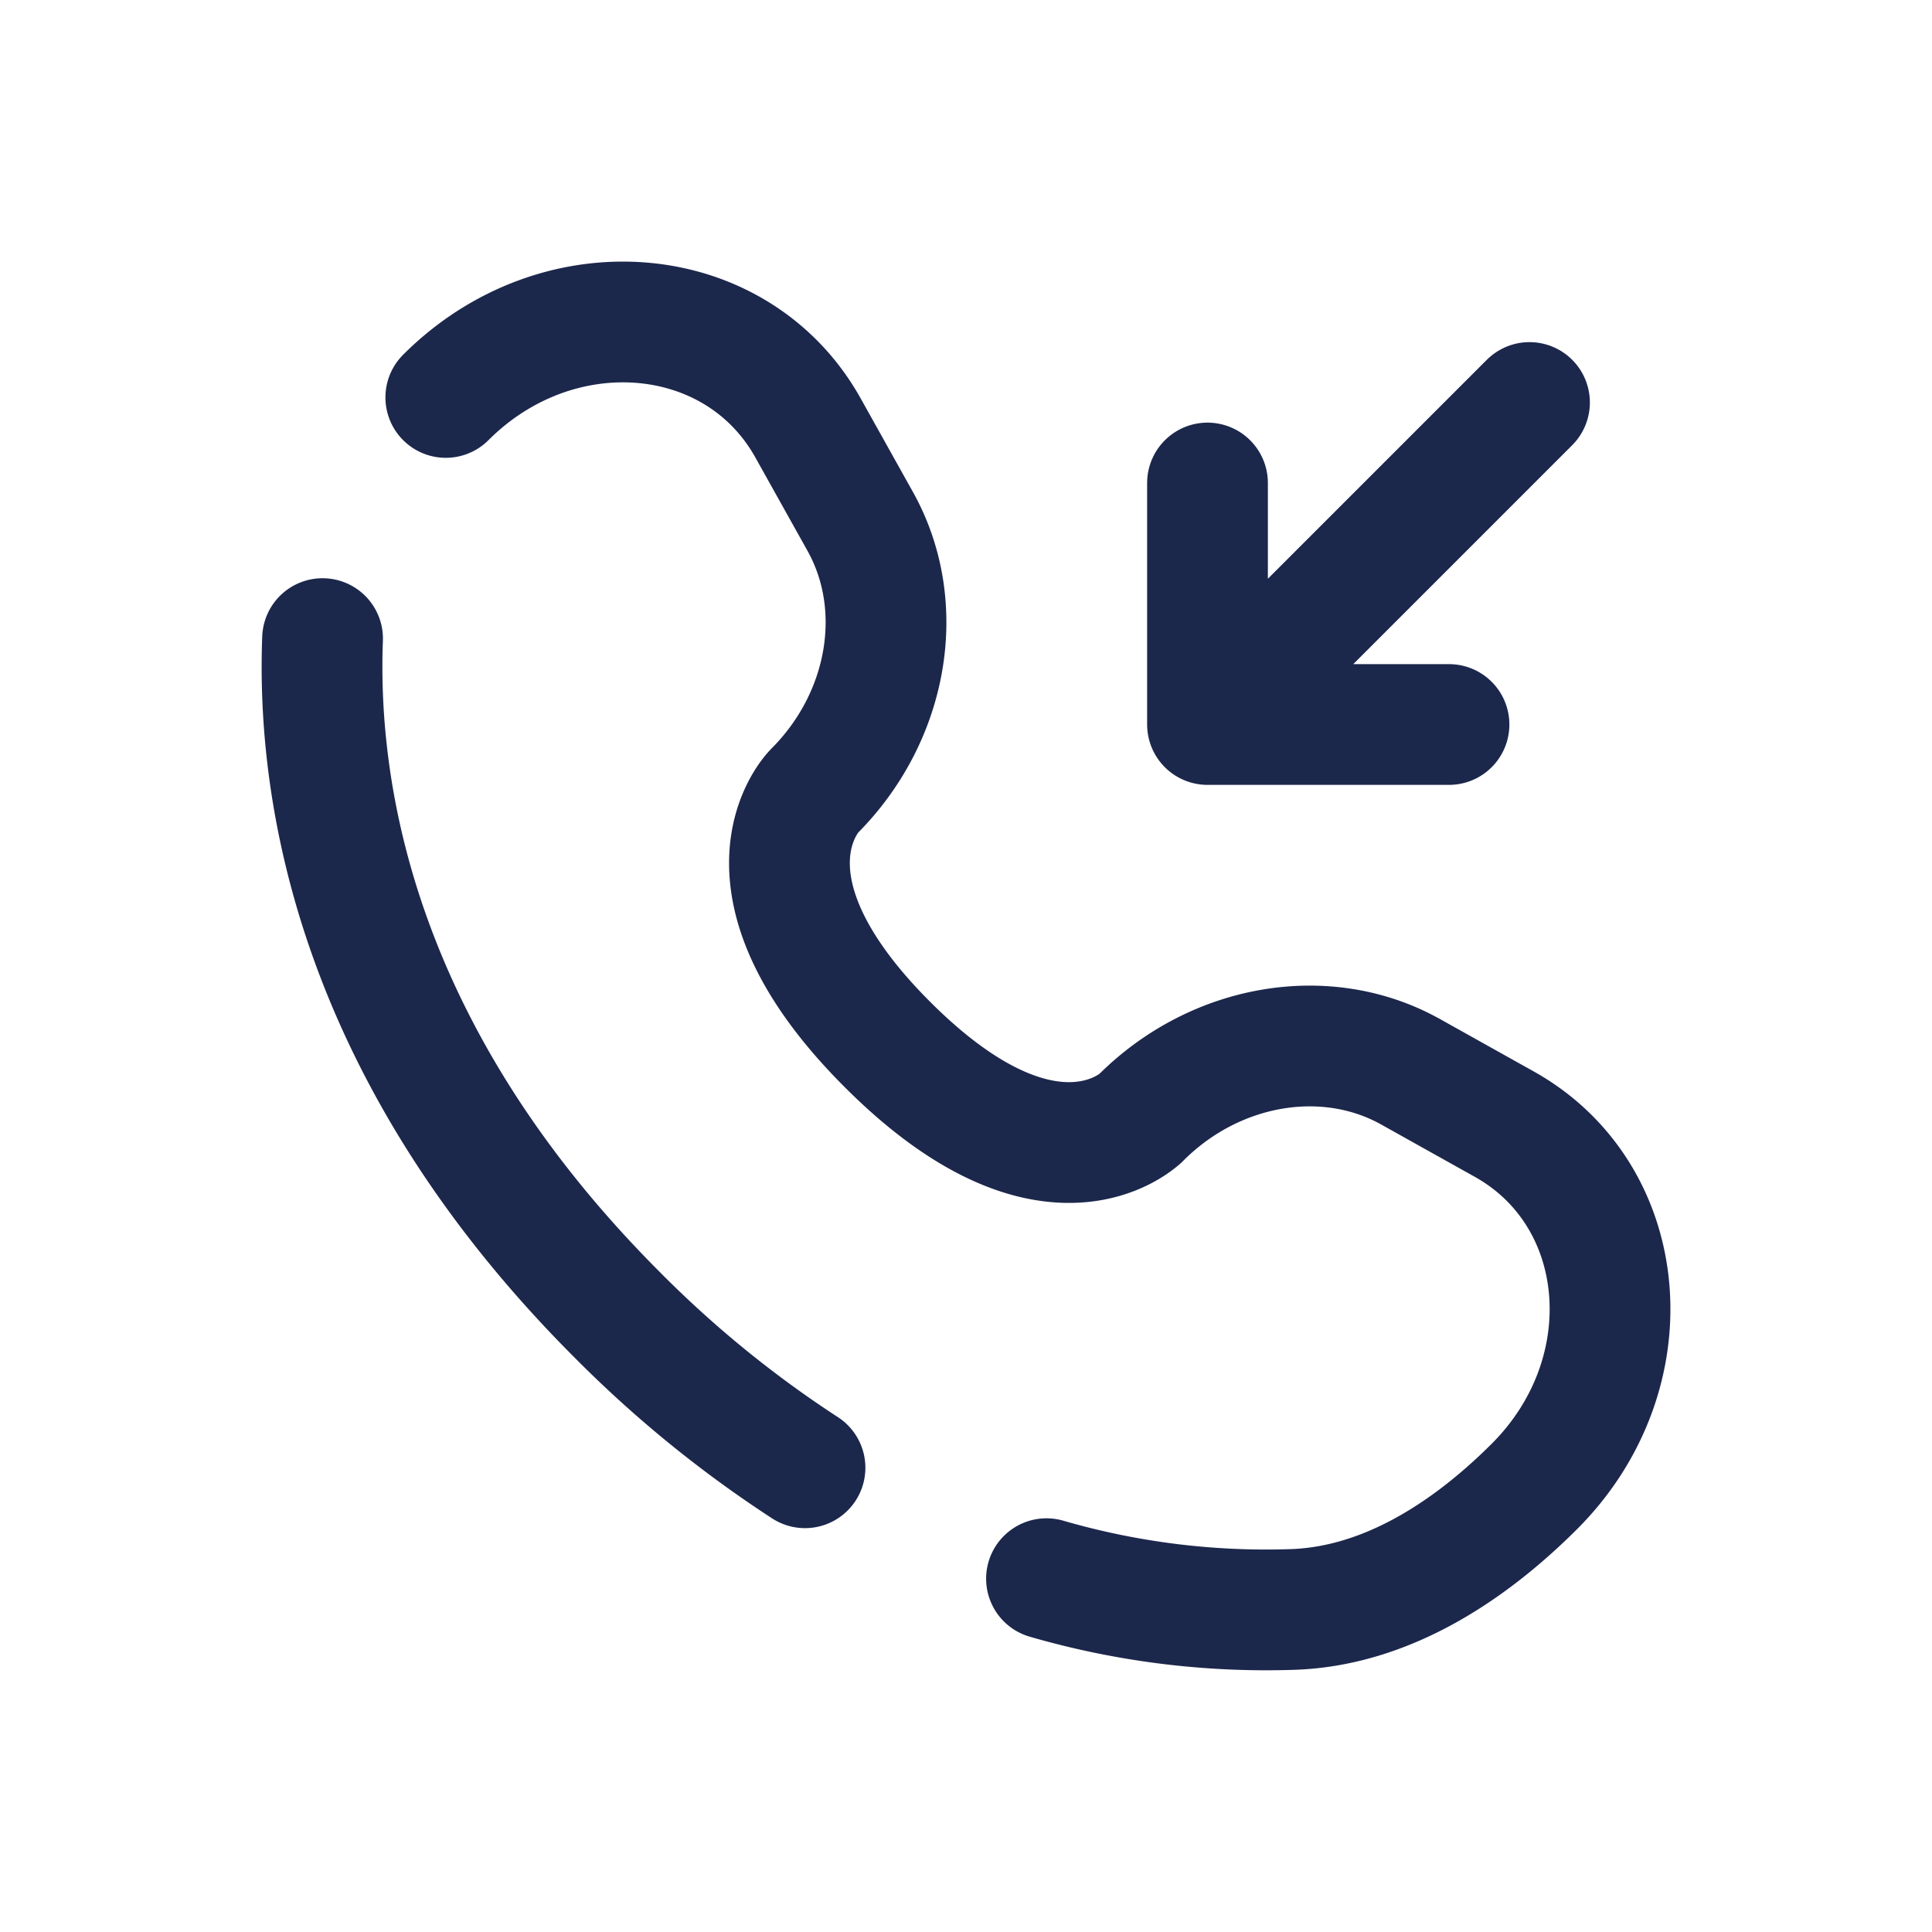 <svg xmlns="http://www.w3.org/2000/svg" width="24" height="24" fill="none">
  <g stroke="#1C274C" stroke-linecap="round" stroke-width="1.5">
    <path stroke-linejoin="round" d="m19 5-4 4m0 0V6m0 3h3"/>
    <path d="M4.007 7.933c-.073 1.908.41 5.149 3.66 8.4a14.156 14.156 0 0 0 2.333 1.9M5.538 4.937c1.393-1.393 3.615-1.206 4.5.38l.649 1.162c.585 1.05.35 2.426-.572 3.349 0 0 0 0 0 0s-1.12 1.119.91 3.148c2.027 2.027 3.146.91 3.147.91 0 0 0 0 0 0 .923-.923 2.3-1.158 3.349-.573l1.163.65c1.585.884 1.772 3.106.379 4.5-.837.836-1.863 1.488-2.996 1.53A9.79 9.79 0 0 1 13 19.611"/>
  </g>
</svg>
